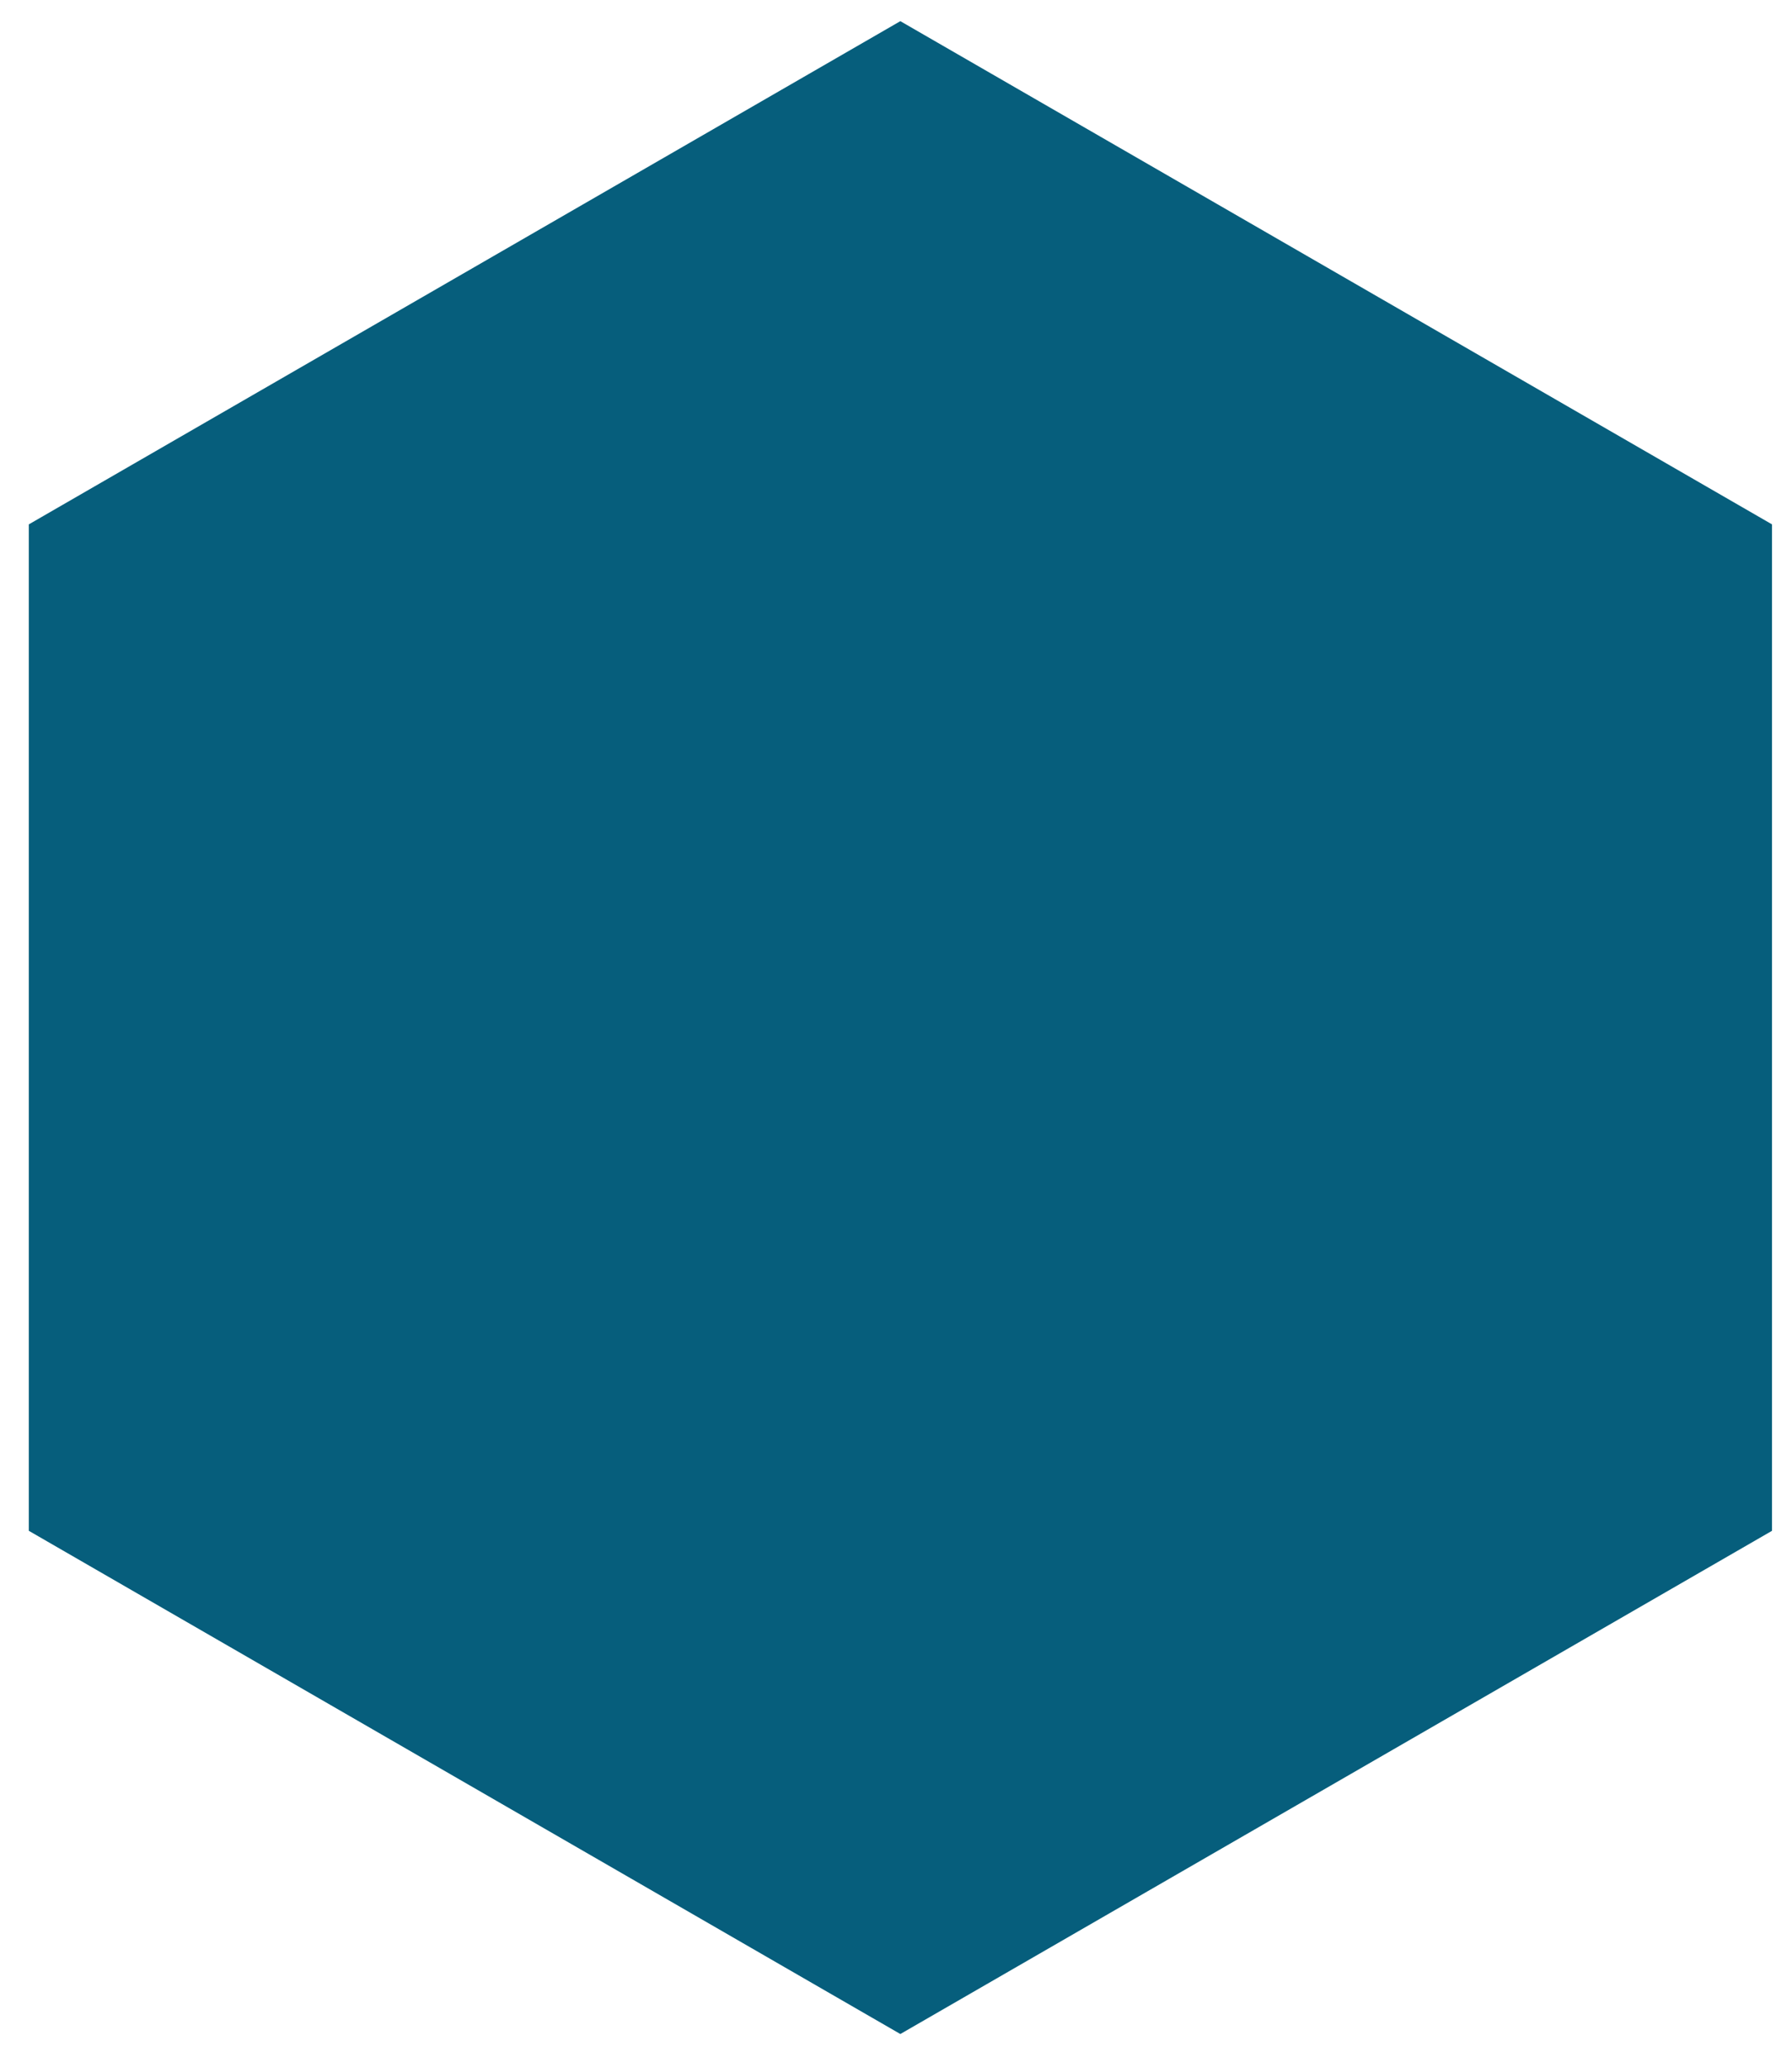     <svg width="26" height="30" viewBox="0 0 26 30" fill="none" xmlns="http://www.w3.org/2000/svg">
      <path d="M13.063 0.307L25.71 7.608V22.21L13.063 29.511L0.418 22.21V7.608L13.063 0.307Z" fill="#065E7C"/>
    </svg>